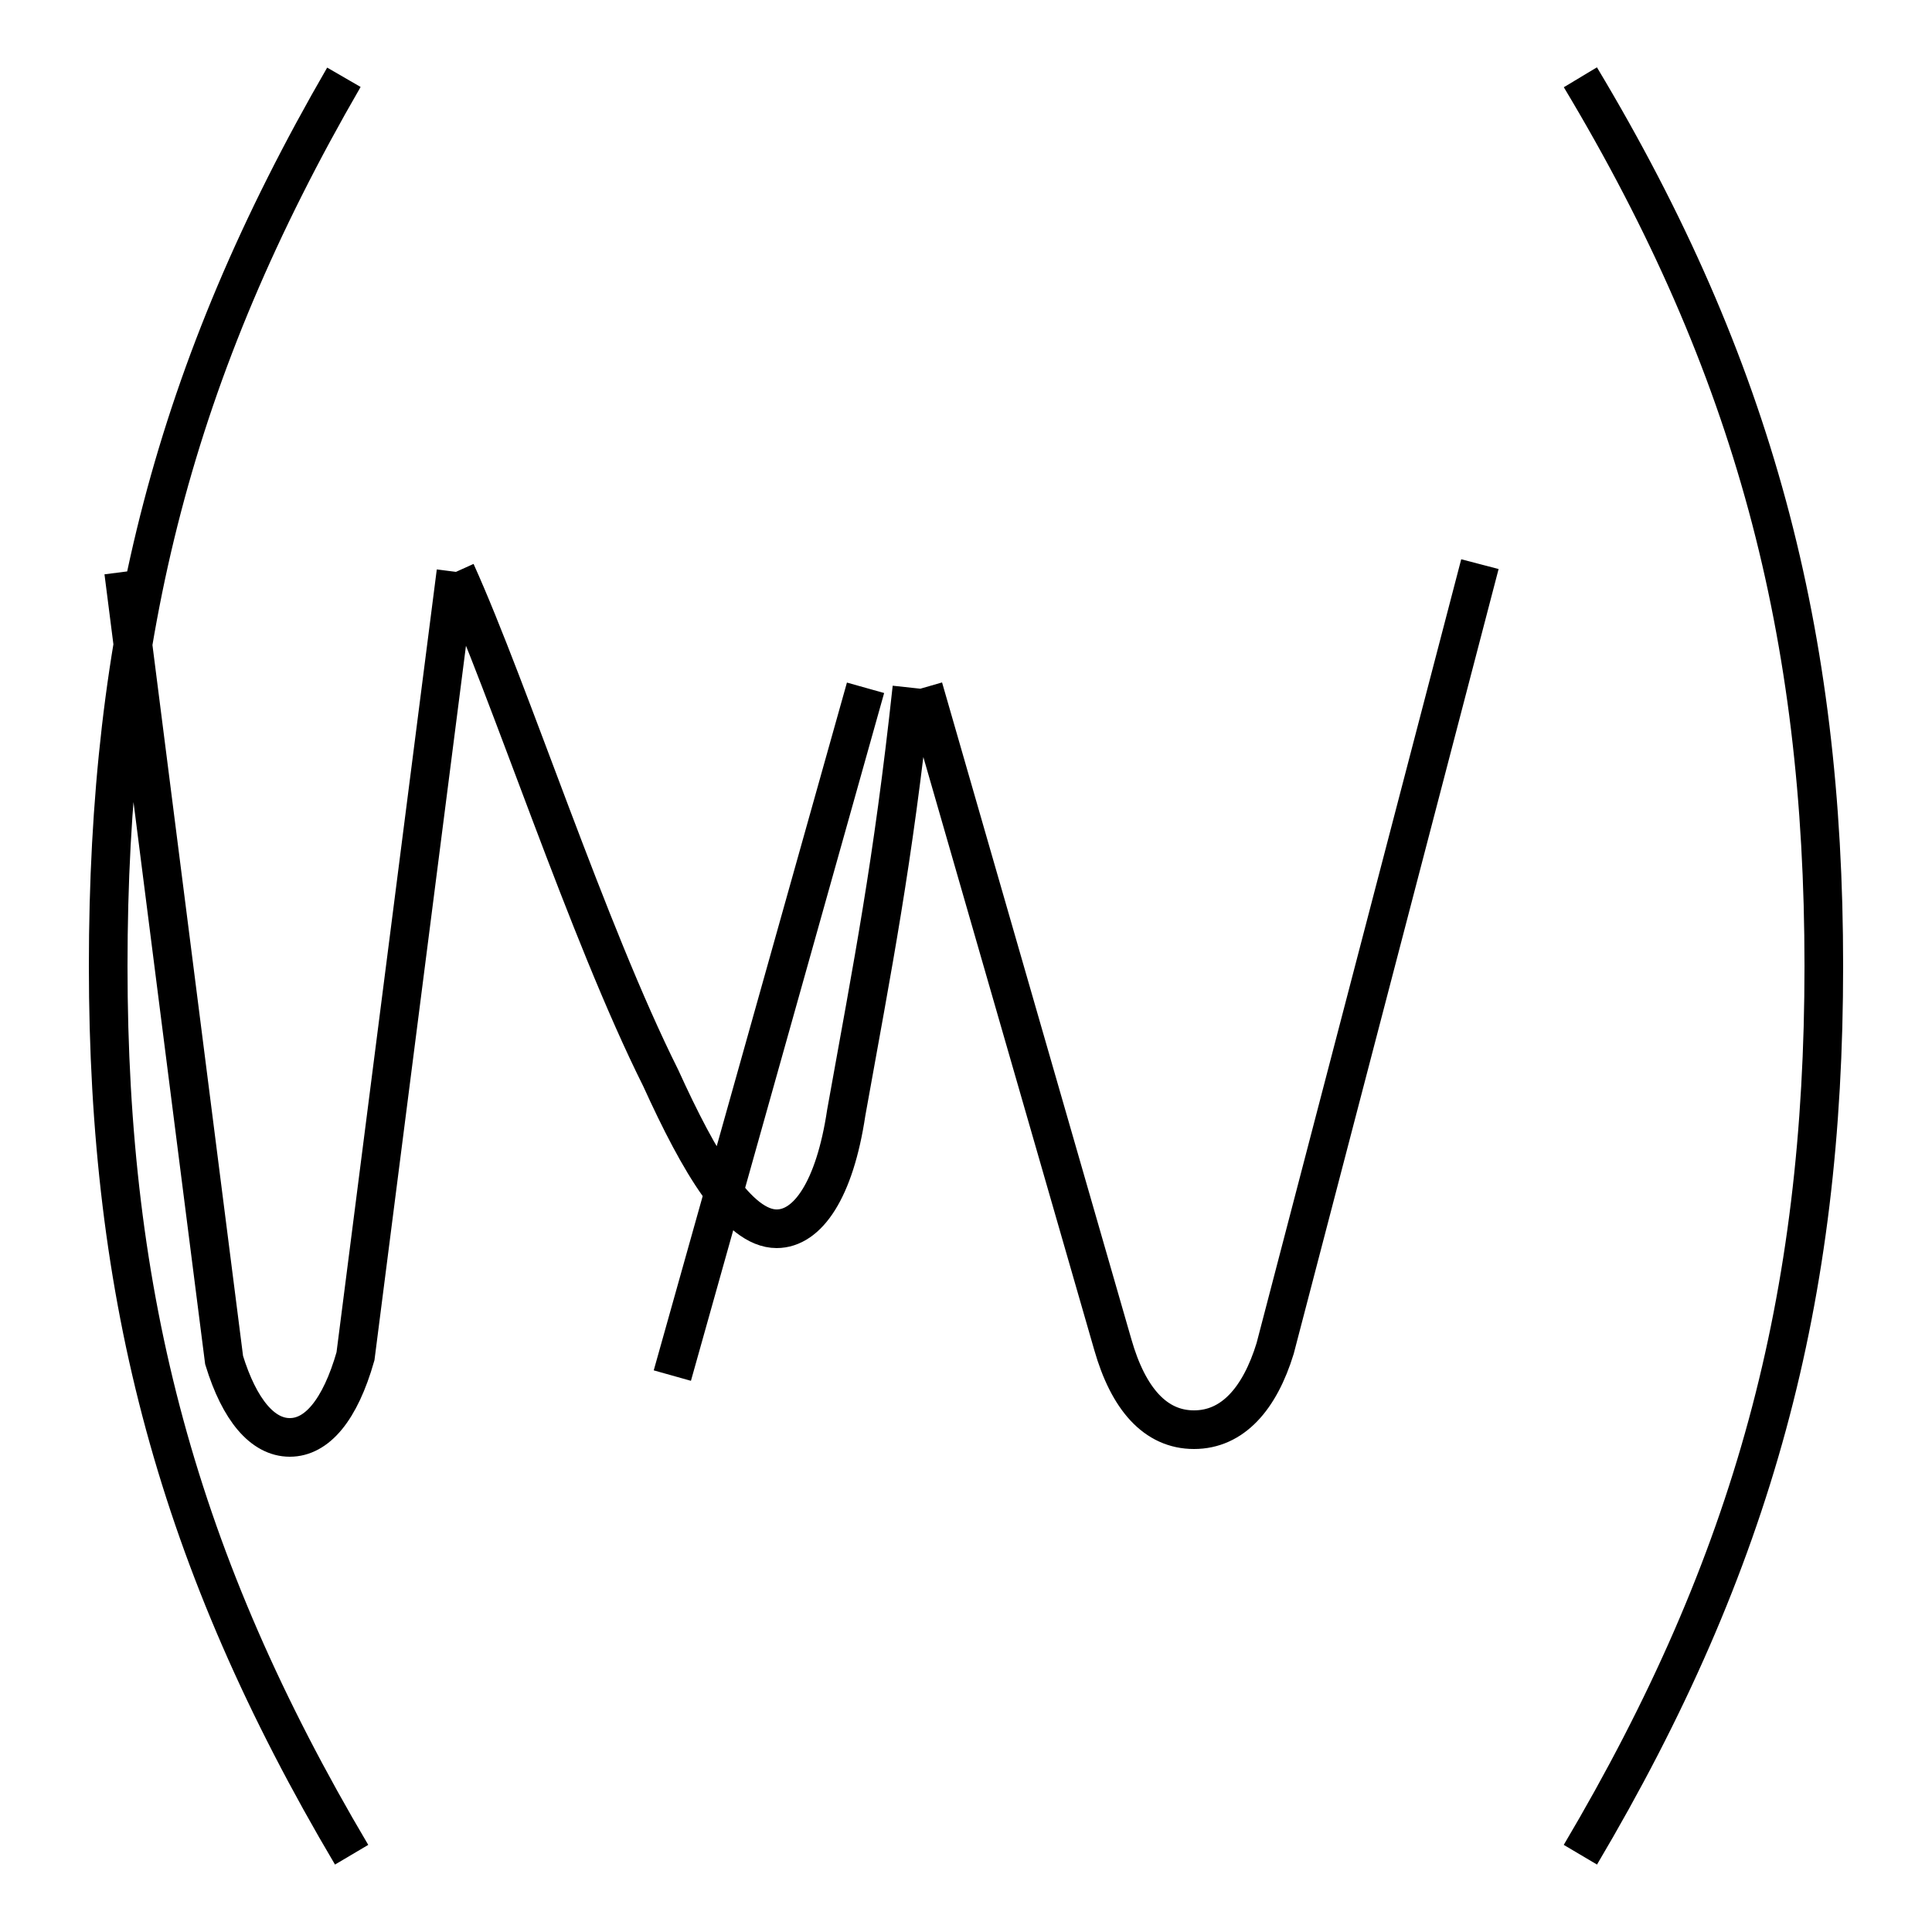 <?xml version='1.0' encoding='utf8'?>
<svg viewBox="0.0 -6.0 50.0 50.0" version="1.1" xmlns="http://www.w3.org/2000/svg">
<rect x="0.0" y="-6.0" width="50.0" height="50.0" fill="#808080" stroke="none"/>
<rect x="-1000" y="-1000" width="2000" height="2000" stroke="white" fill="white"/>
<g style="fill:white;stroke:#000000;  stroke-width:1">
<path d="M 8.9 -42.0 C 4.5 -34.4 2.8 -27.6 2.8 -19.0 C 2.8 -10.4 4.6 -3.6 9.1 4.0 M 11.8 -29.2 L 9.2 -8.9 C 8.8 -7.5 8.2 -6.8 7.5 -6.8 C 6.8 -6.8 6.2 -7.5 5.8 -8.8 L 3.2 -29.2 M 17.4 -8.4 L 22.4 -26.2 M 38.3 -29.4 L 33.0 -9.1 C 32.6 -7.8 31.9 -7.0 30.9 -7.0 C 29.9 -7.0 29.2 -7.8 28.8 -9.2 L 23.9 -26.2 M 40.9 4.0 C 45.4 -3.6 47.2 -10.4 47.2 -19.0 C 47.2 -27.6 45.4 -34.5 40.9 -42.0 M 11.8 -29.2 C 13.2 -26.1 15.2 -19.9 17.1 -16.1 C 18.1 -13.9 19.1 -12.2 20.1 -12.2 C 20.9 -12.2 21.6 -13.2 21.9 -15.2 C 22.6 -19.1 23.1 -21.6 23.6 -26.2" transform="translate(0.0, 38.0)" />
</g>
</svg>